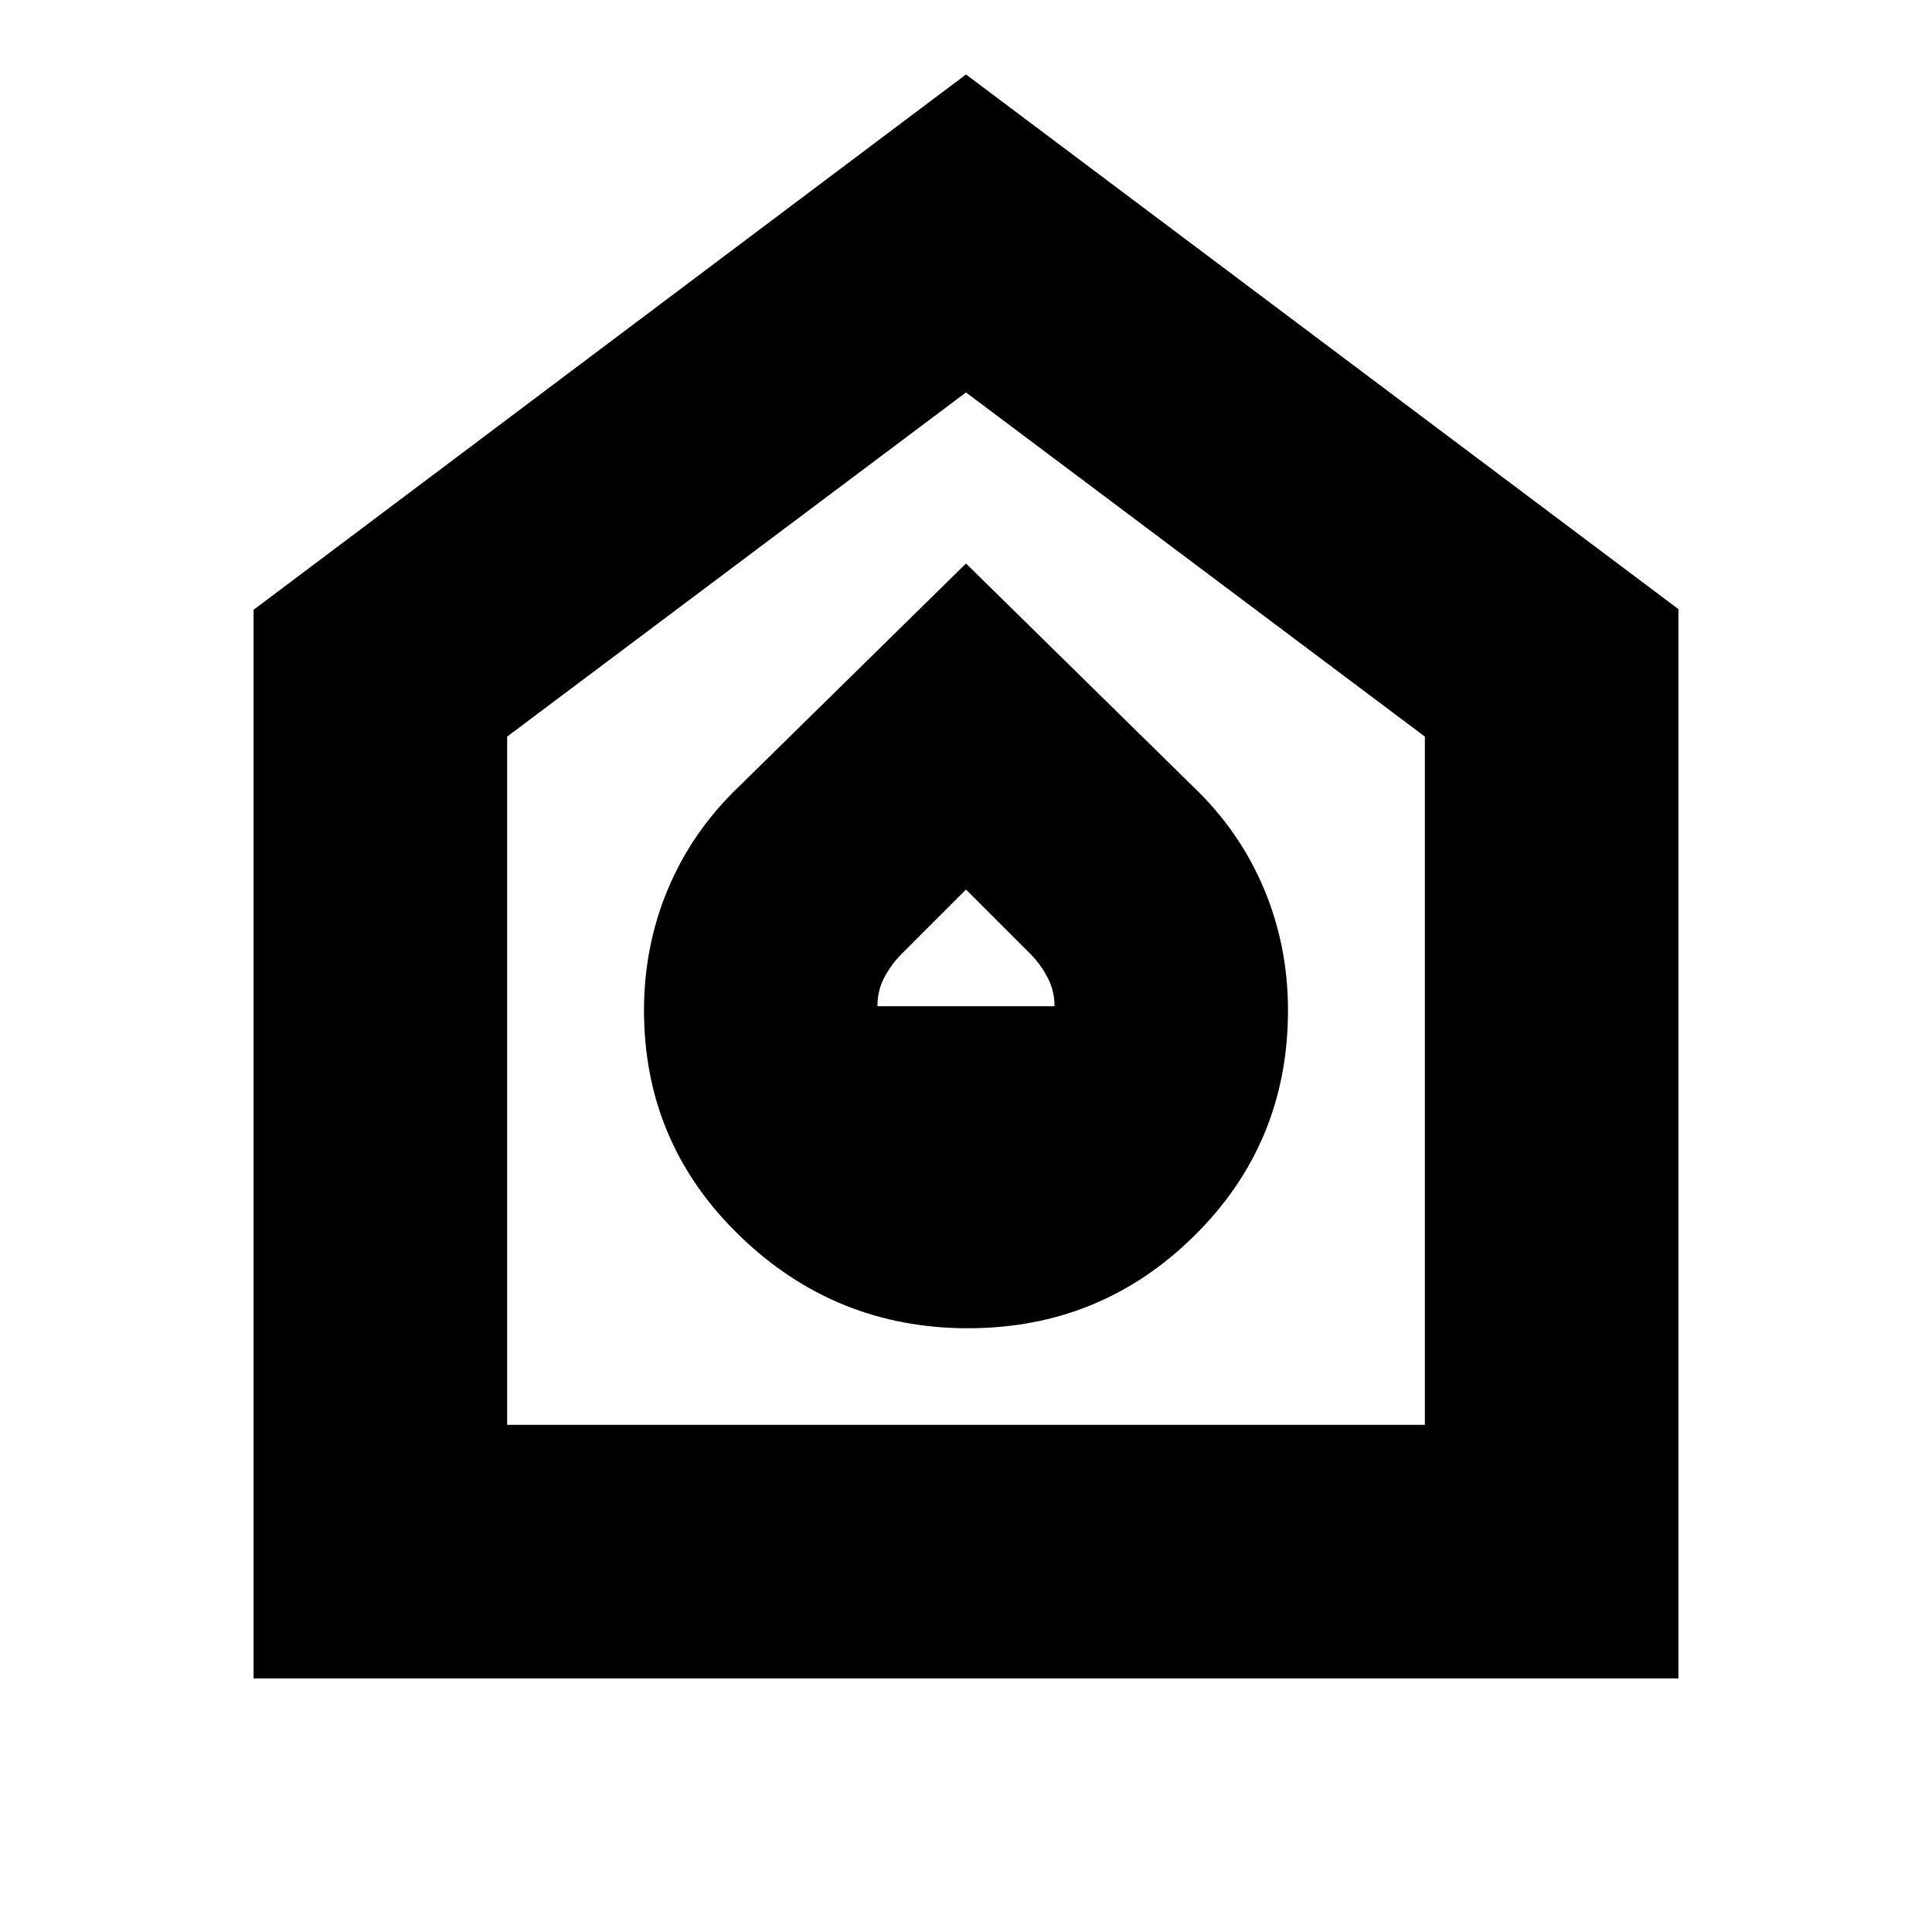 <svg xmlns="http://www.w3.org/2000/svg" height="24" viewBox="0 -960 960 960" width="24"><path d="M481-300q66 0 112.5-46T640-458q0-32-12-60.5T593-569L480-680 367-569q-23 22-35 50.5T320-458q0 66 47.5 112T481-300Zm-45-160q0-8 3.5-14.5T448-486l32-32 32 32q5 5 8.5 11.66T524-460h-88ZM126-126v-531l354-266 354 265.67V-126H126Zm126-126h456v-342L480-765 252-594v342Zm228-257Z"/></svg>